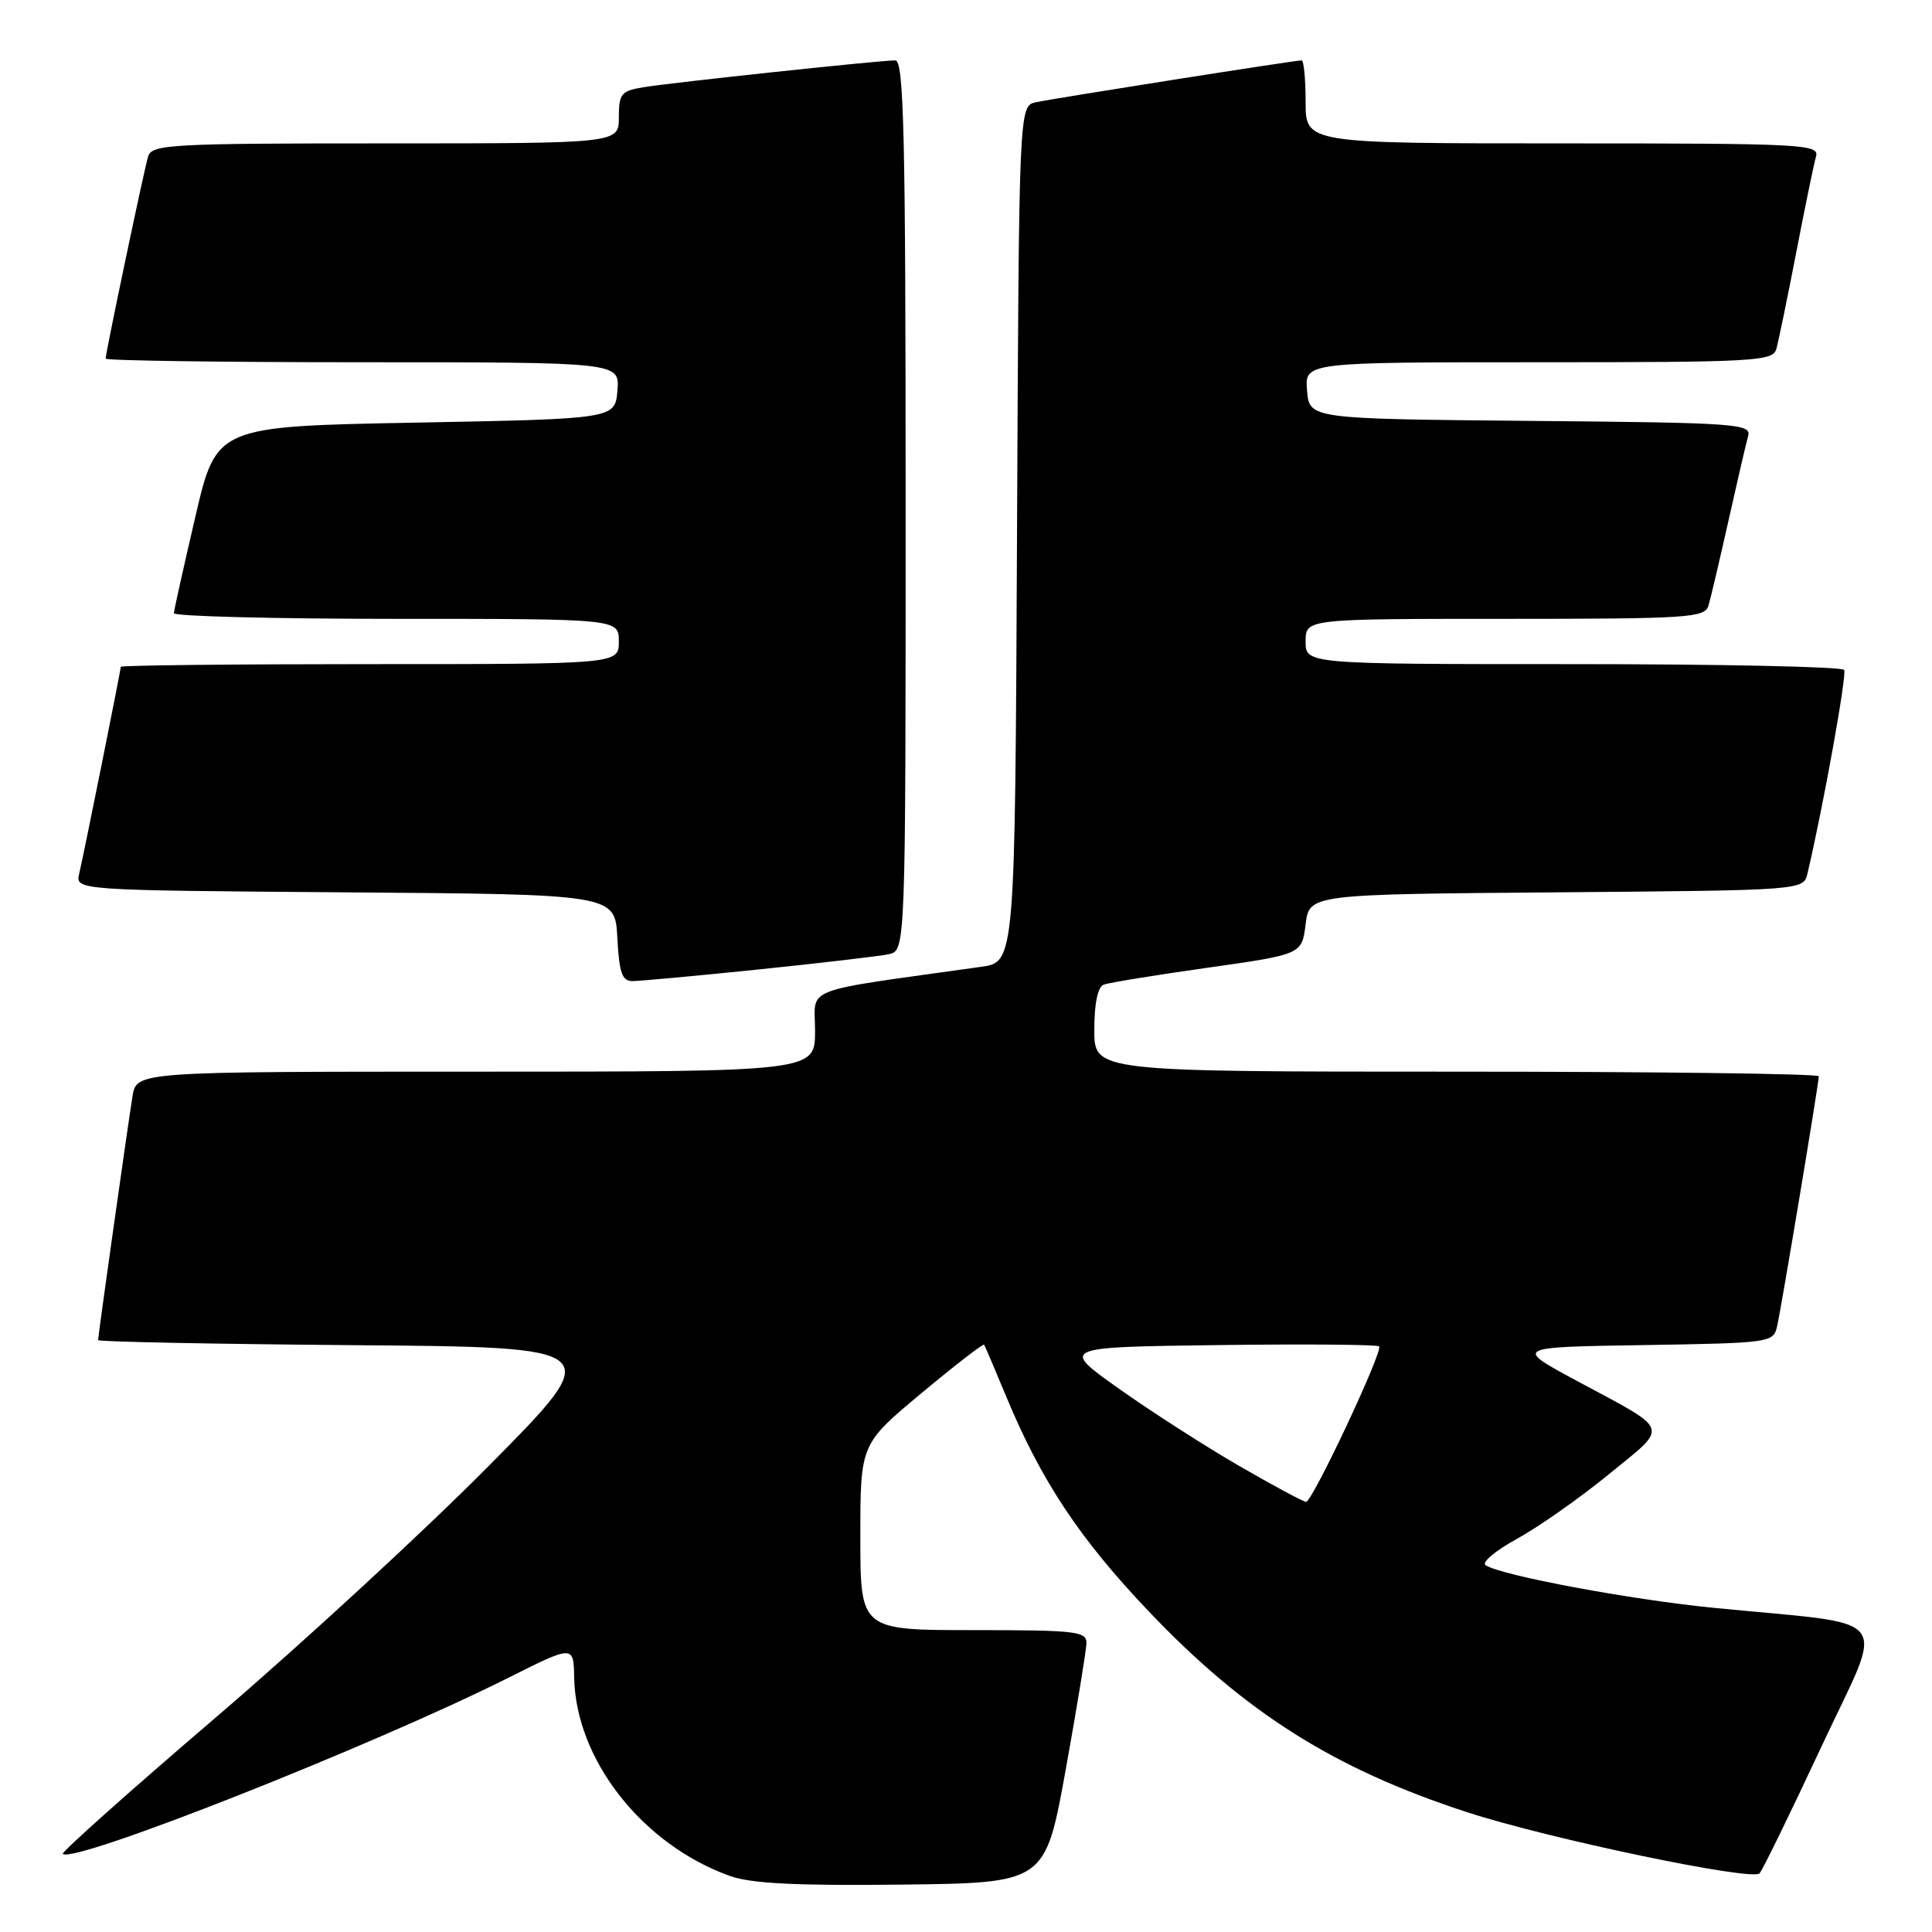 <?xml version="1.0" encoding="UTF-8" standalone="no"?>
<!DOCTYPE svg PUBLIC "-//W3C//DTD SVG 1.1//EN" "http://www.w3.org/Graphics/SVG/1.1/DTD/svg11.dtd" >
<svg xmlns="http://www.w3.org/2000/svg" xmlns:xlink="http://www.w3.org/1999/xlink" version="1.1" viewBox="0 0 256 256">
 <g >
 <path fill="currentColor"
d=" M 141.21 234.50 C 142.70 226.25 143.93 218.71 143.96 217.75 C 144.00 216.16 142.64 216.00 129.00 216.00 C 114.00 216.00 114.00 216.00 114.00 203.67 C 114.00 191.35 114.00 191.35 122.10 184.60 C 126.55 180.89 130.29 178.00 130.40 178.18 C 130.52 178.36 131.85 181.48 133.36 185.12 C 137.98 196.24 143.10 203.95 152.23 213.53 C 164.97 226.92 176.76 234.37 194.32 240.10 C 205.08 243.62 232.13 249.28 233.15 248.23 C 233.53 247.83 237.21 240.30 241.32 231.50 C 249.82 213.30 251.50 215.47 227.00 213.04 C 215.97 211.94 199.09 208.79 196.86 207.41 C 196.27 207.05 198.13 205.48 200.99 203.91 C 203.85 202.35 209.34 198.49 213.19 195.34 C 221.21 188.78 221.55 189.75 208.88 182.94 C 200.63 178.50 200.63 178.50 217.80 178.23 C 234.63 177.96 234.98 177.91 235.48 175.73 C 236.06 173.16 241.00 143.53 241.00 142.61 C 241.00 142.28 219.40 142.00 193.00 142.00 C 145.00 142.00 145.00 142.00 145.00 136.47 C 145.00 132.96 145.46 130.77 146.25 130.47 C 146.94 130.21 153.12 129.20 160.00 128.23 C 172.50 126.46 172.50 126.46 173.00 122.48 C 173.50 118.50 173.50 118.50 206.23 118.24 C 238.97 117.97 238.97 117.97 239.50 115.74 C 241.61 106.78 244.74 89.39 244.36 88.77 C 244.09 88.34 227.93 88.00 208.44 88.00 C 173.00 88.00 173.00 88.00 173.00 85.00 C 173.00 82.00 173.00 82.00 199.43 82.00 C 223.74 82.00 225.91 81.86 226.38 80.25 C 226.67 79.29 227.86 74.22 229.03 69.00 C 230.20 63.77 231.37 58.72 231.64 57.77 C 232.09 56.15 230.08 56.01 202.81 55.77 C 173.50 55.50 173.50 55.50 173.19 51.75 C 172.88 48.00 172.88 48.00 203.87 48.00 C 232.53 48.00 234.90 47.87 235.37 46.25 C 235.65 45.29 236.83 39.55 238.00 33.50 C 239.17 27.45 240.35 21.71 240.63 20.75 C 241.10 19.11 239.04 19.00 207.07 19.00 C 173.00 19.00 173.00 19.00 173.00 13.50 C 173.00 10.47 172.76 8.00 172.47 8.00 C 171.57 8.00 139.65 13.03 137.26 13.55 C 135.02 14.03 135.02 14.03 134.76 70.75 C 134.50 127.48 134.50 127.48 130.00 128.11 C 105.67 131.53 108.00 130.63 108.00 136.60 C 108.00 142.00 108.00 142.00 63.05 142.00 C 18.09 142.00 18.09 142.00 17.56 145.25 C 16.94 149.07 13.00 176.97 13.00 177.57 C 13.00 177.79 28.15 178.09 46.67 178.24 C 80.34 178.50 80.34 178.50 64.92 194.08 C 56.44 202.66 40.15 217.68 28.71 227.47 C 17.28 237.25 8.10 245.44 8.32 245.65 C 9.68 247.02 49.30 231.36 67.25 222.37 C 76.00 217.98 76.00 217.98 76.08 222.24 C 76.27 233.14 85.08 244.39 96.70 248.57 C 99.50 249.58 105.49 249.88 119.50 249.72 C 138.50 249.50 138.50 249.50 141.21 234.50 Z  M 100.50 128.46 C 108.75 127.61 116.51 126.70 117.75 126.44 C 120.00 125.96 120.00 125.96 120.00 66.98 C 120.00 17.68 119.77 8.00 118.63 8.00 C 116.58 8.00 89.00 10.94 85.25 11.56 C 82.31 12.04 82.00 12.42 82.00 15.55 C 82.00 19.00 82.00 19.00 51.07 19.00 C 22.47 19.00 20.10 19.13 19.62 20.75 C 19.05 22.68 14.00 46.74 14.00 47.52 C 14.00 47.78 29.33 48.00 48.06 48.00 C 82.12 48.00 82.12 48.00 81.81 51.75 C 81.50 55.50 81.50 55.50 55.09 56.00 C 28.67 56.50 28.67 56.50 25.88 68.50 C 24.34 75.10 23.06 80.84 23.04 81.25 C 23.02 81.66 36.27 82.00 52.50 82.00 C 82.00 82.00 82.00 82.00 82.00 85.00 C 82.00 88.00 82.00 88.00 49.00 88.00 C 30.85 88.00 16.00 88.16 16.00 88.36 C 16.00 88.85 11.16 112.90 10.50 115.74 C 9.97 117.97 9.97 117.97 45.73 118.24 C 81.50 118.50 81.50 118.50 81.80 124.25 C 82.04 128.88 82.43 130.00 83.80 130.00 C 84.73 130.00 92.25 129.31 100.50 128.46 Z  M 164.21 194.25 C 159.70 191.64 152.52 187.03 148.25 184.00 C 140.50 178.50 140.50 178.50 161.40 178.23 C 172.89 178.08 182.49 178.16 182.74 178.40 C 183.31 178.98 173.90 199.00 173.06 199.00 C 172.71 199.00 168.73 196.86 164.21 194.25 Z "/>
</g>
</svg>